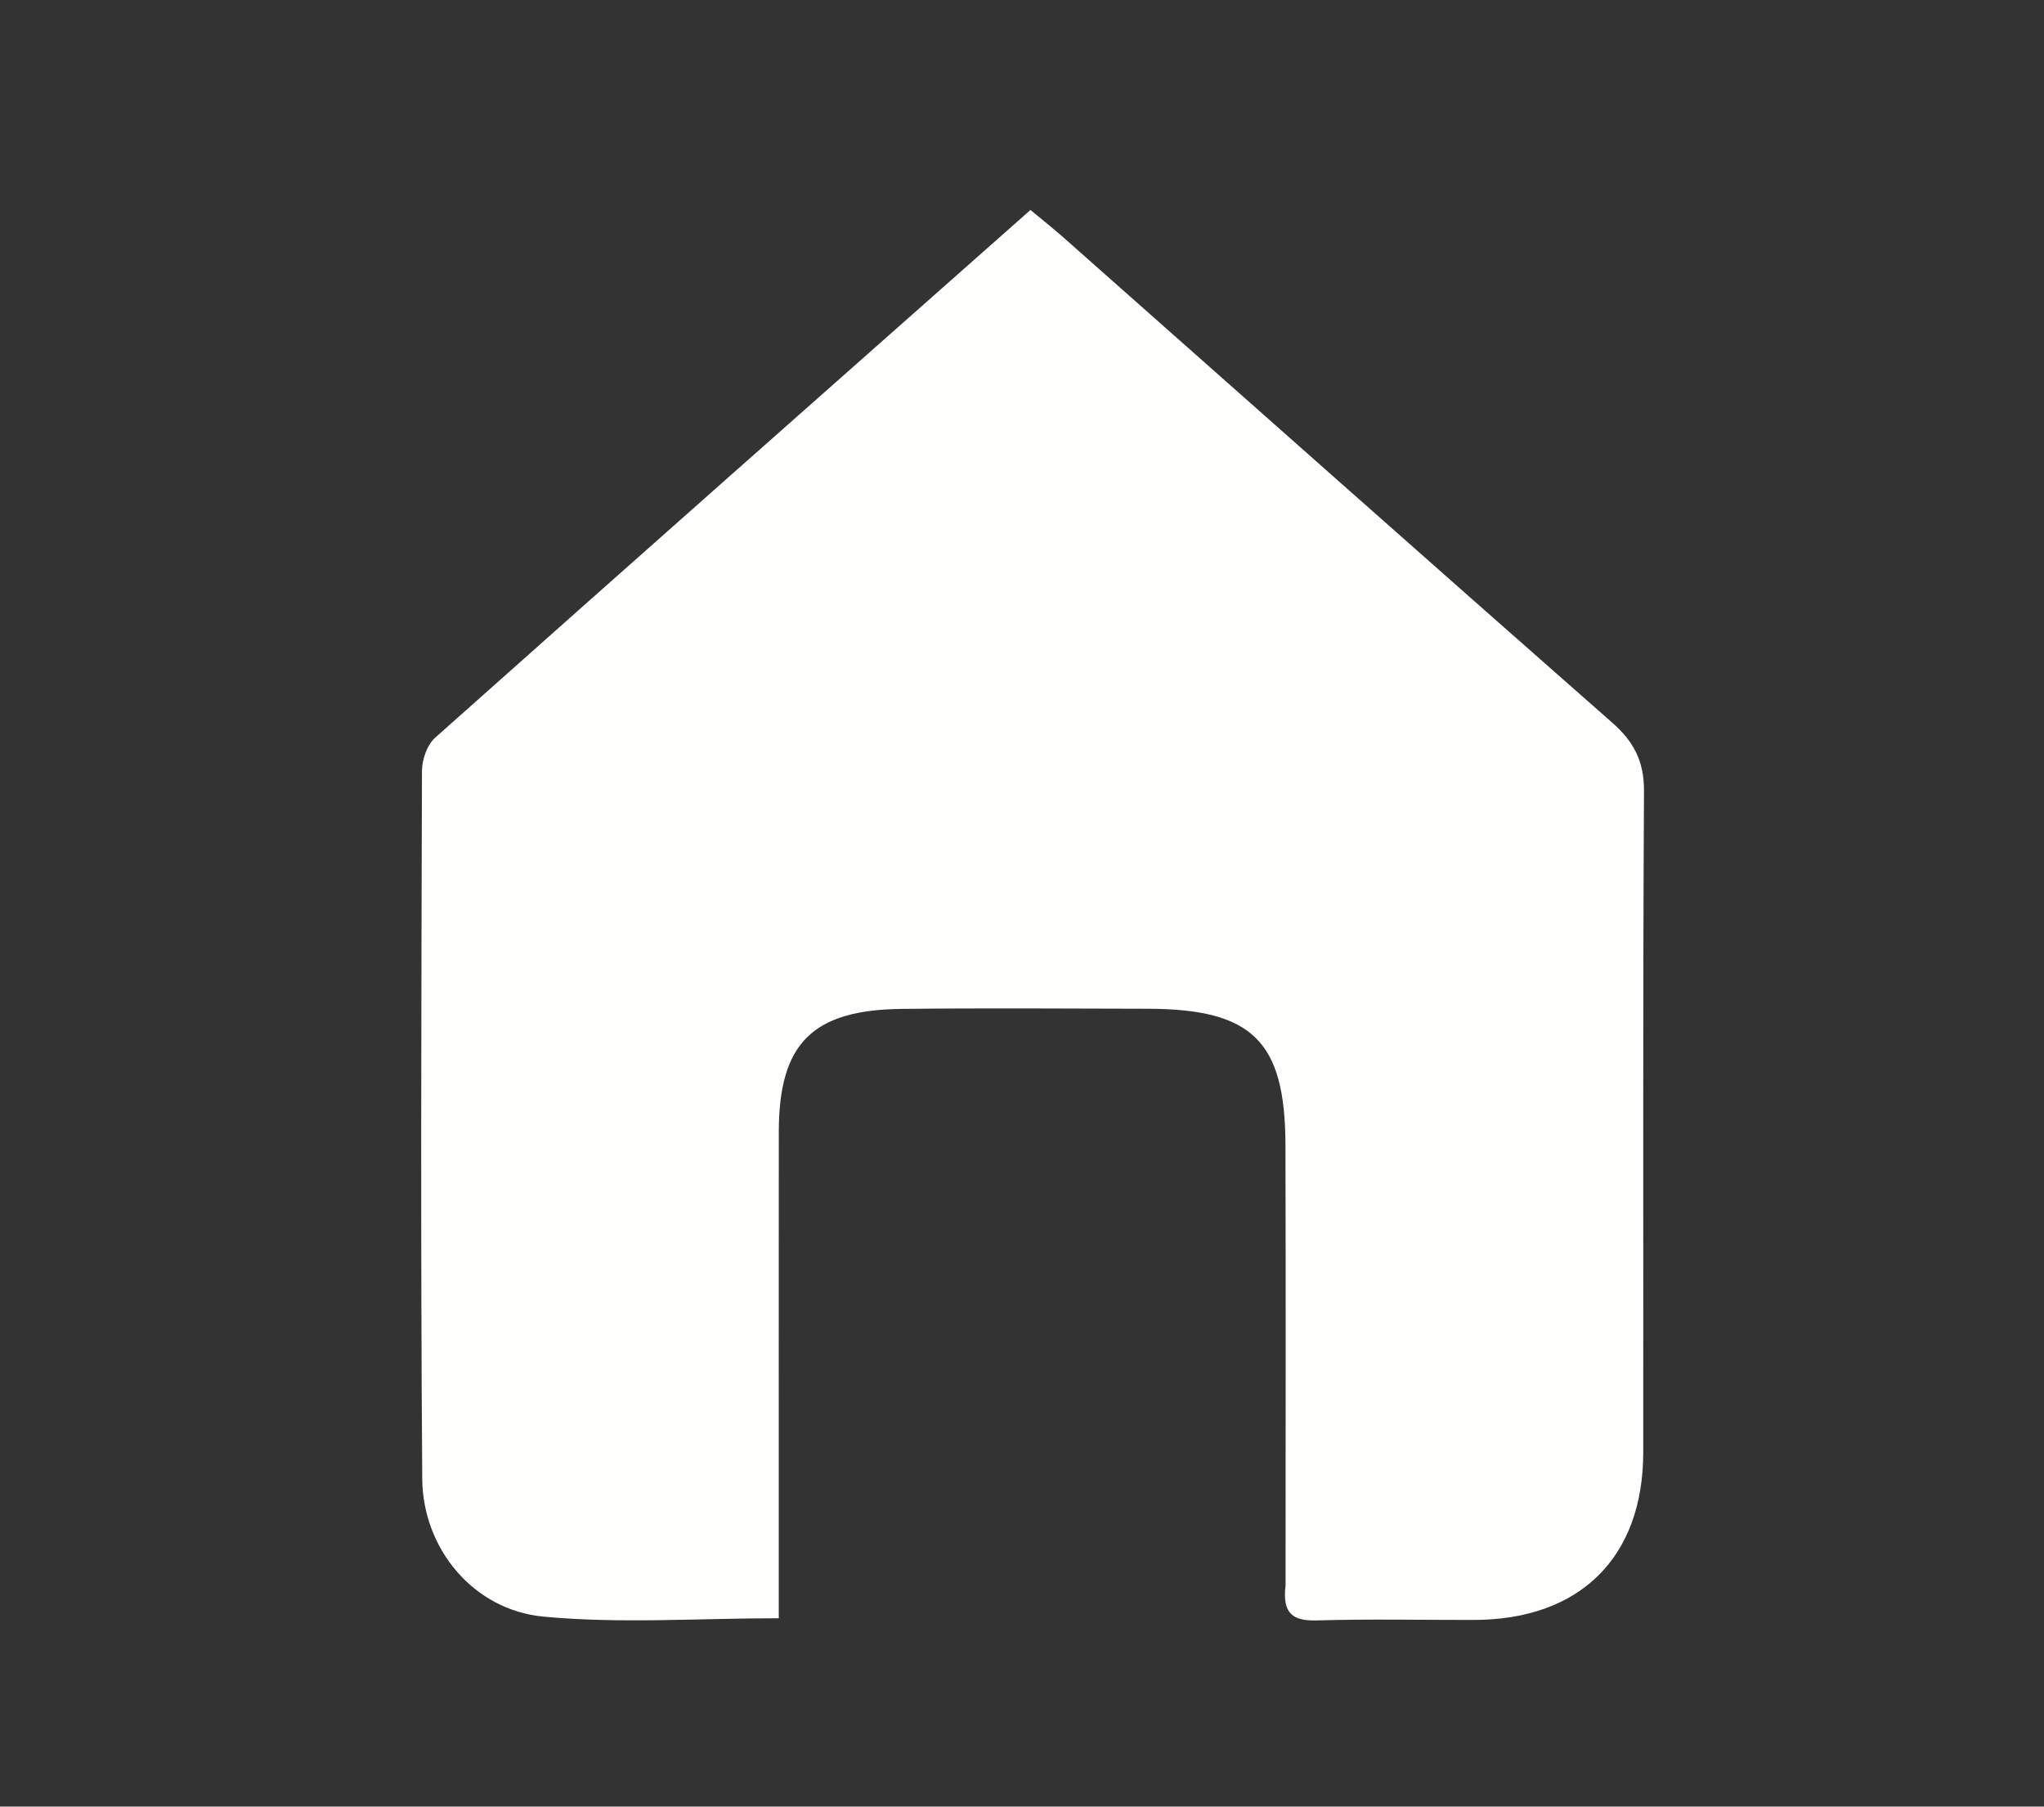 <svg version="1.1" id="Layer_1" xmlns="http://www.w3.org/2000/svg" xmlns:xlink="http://www.w3.org/1999/xlink" x="0px" y="0px"
	 width="100%" viewBox="0 0 241 213" enable-background="new 0 0 241 213" xml:space="preserve">
<rect x="0" y="0" width="241" height="213" fill="#333333" stroke="none"/>
<path fill="transparent" opacity="1" stroke="none" 
	d="
M144,214 
	C96,214 48.5,214 1,214 
	C1,143 1,72 1,1 
	C81.333,1 161.667,1 242,1 
	C242,72 242,143 242,214 
	C209.5,214 177,214 144,214 
M126.187,13.187 
	C122.025,9.512 118.684,11.555 115.278,14.566 
	C86.081,40.372 56.843,66.131 27.621,91.907 
	C23.75,95.322 19.852,98.709 16.052,102.202 
	C13.355,104.683 12.736,107.643 15.147,110.617 
	C17.678,113.739 20.649,113.2 23.49,110.966 
	C25.187,109.631 26.747,108.122 28.385,106.711 
	C31.175,104.306 33.979,101.918 37.695,98.737 
	C37.695,101.695 37.695,103.315 37.695,104.935 
	C37.695,127.098 37.654,149.262 37.707,171.425 
	C37.753,190.408 50.149,202.771 69.022,202.773 
	C103.851,202.776 138.679,202.776 173.508,202.77 
	C193.188,202.767 205.368,190.653 205.384,171.045 
	C205.401,148.882 205.381,126.718 205.401,104.554 
	C205.402,102.901 205.596,101.248 205.753,98.766 
	C210.724,103.176 214.776,106.854 218.925,110.419 
	C221.687,112.794 224.752,114.164 227.635,110.735 
	C230.425,107.414 229.554,104.316 226.443,101.595 
	C220.553,96.442 214.494,91.456 208.935,85.965 
	C207.078,84.131 205.597,80.989 205.543,78.41 
	C205.228,63.419 205.435,48.418 205.369,33.42 
	C205.339,26.729 202.229,23.058 195.963,22.898 
	C186.305,22.651 176.63,22.66 166.972,22.906 
	C161.308,23.05 158.236,26.394 157.816,32.115 
	C157.639,34.523 157.786,36.955 157.786,40.897 
	C146.647,31.136 136.686,22.407 126.187,13.187 
z"/>
<path fill="transparent" opacity="1" stroke="none" 
	d="
M126.456,13.432 
	C136.686,22.407 146.647,31.136 157.786,40.897 
	C157.786,36.955 157.639,34.523 157.816,32.115 
	C158.236,26.394 161.308,23.05 166.972,22.906 
	C176.63,22.66 186.305,22.651 195.963,22.898 
	C202.229,23.058 205.339,26.729 205.369,33.42 
	C205.435,48.418 205.228,63.419 205.543,78.41 
	C205.597,80.989 207.078,84.131 208.935,85.965 
	C214.494,91.456 220.553,96.442 226.443,101.595 
	C229.554,104.316 230.425,107.414 227.635,110.735 
	C224.752,114.164 221.687,112.794 218.925,110.419 
	C214.776,106.854 210.724,103.176 205.753,98.766 
	C205.596,101.248 205.402,102.901 205.401,104.554 
	C205.381,126.718 205.401,148.882 205.384,171.045 
	C205.368,190.653 193.188,202.767 173.508,202.77 
	C138.679,202.776 103.851,202.776 69.022,202.773 
	C50.149,202.771 37.753,190.408 37.707,171.425 
	C37.654,149.262 37.695,127.098 37.695,104.935 
	C37.695,103.315 37.695,101.695 37.695,98.737 
	C33.979,101.918 31.175,104.306 28.385,106.711 
	C26.747,108.122 25.187,109.631 23.49,110.966 
	C20.649,113.2 17.678,113.739 15.147,110.617 
	C12.736,107.643 13.355,104.683 16.052,102.202 
	C19.852,98.709 23.75,95.322 27.621,91.907 
	C56.843,66.131 86.081,40.372 115.278,14.566 
	C118.684,11.555 122.025,9.512 126.456,13.432 
M151.576,187.394 
	C151.17,190.265 152.456,191.128 155.261,191.046 
	C161.419,190.869 167.585,190.996 173.748,190.991 
	C186.26,190.981 193.733,183.652 193.748,171.255 
	C193.778,145.272 193.688,119.288 193.837,93.306 
	C193.857,89.774 192.666,87.467 190.097,85.208 
	C168.474,66.196 146.947,47.075 125.384,27.995 
	C124.183,26.933 122.922,25.939 121.498,24.754 
	C97.841,45.687 74.528,66.286 51.301,86.98 
	C50.351,87.826 49.756,89.572 49.752,90.901 
	C49.672,118.716 49.582,146.532 49.785,174.346 
	C49.845,182.598 55.826,189.807 64.049,190.595 
	C73.052,191.457 82.202,190.791 91.822,190.791 
	C91.822,188.506 91.822,186.714 91.822,184.922 
	C91.822,167.767 91.813,150.611 91.826,133.456 
	C91.834,123.045 95.746,119.065 106.324,118.949 
	C115.984,118.843 125.645,118.907 135.305,118.93 
	C147.656,118.958 151.526,122.731 151.562,134.948 
	C151.614,152.103 151.575,169.259 151.576,187.394 
M115.527,130.975 
	C111.719,130.975 107.911,130.975 103.786,130.975 
	C103.786,151.075 103.786,170.81 103.786,190.722 
	C115.732,190.722 127.449,190.722 139.291,190.722 
	C139.291,170.723 139.291,151.006 139.291,130.975 
	C131.477,130.975 123.997,130.975 115.527,130.975 
M193.736,36.951 
	C193.11,36.306 192.495,35.112 191.857,35.1 
	C184.587,34.968 177.313,35.016 170.222,35.016 
	C168.446,45.422 168.87,54.415 178.942,60.071 
	C181.22,61.35 183.028,63.468 185.044,65.21 
	C187.599,67.416 190.146,69.633 193.772,72.778 
	C193.772,60.078 193.772,48.978 193.736,36.951 
z"/>
<path fill="#FEFEFD" opacity="1" stroke="none" 
	d="
M151.575,186.904 
	C151.575,169.259 151.614,152.103 151.562,134.948 
	C151.526,122.731 147.656,118.958 135.305,118.93 
	C125.645,118.907 115.984,118.843 106.324,118.949 
	C95.746,119.065 91.834,123.045 91.826,133.456 
	C91.813,150.611 91.822,167.767 91.822,184.922 
	C91.822,186.714 91.822,188.506 91.822,190.791 
	C82.202,190.791 73.052,191.457 64.049,190.595 
	C55.826,189.807 49.845,182.598 49.785,174.346 
	C49.582,146.532 49.672,118.716 49.752,90.901 
	C49.756,89.572 50.351,87.826 51.301,86.98 
	C74.528,66.286 97.841,45.687 121.498,24.754 
	C122.922,25.939 124.183,26.933 125.384,27.995 
	C146.947,47.075 168.474,66.196 190.097,85.208 
	C192.666,87.467 193.857,89.774 193.837,93.306 
	C193.688,119.288 193.778,145.272 193.748,171.255 
	C193.733,183.652 186.26,190.981 173.748,190.991 
	C167.585,190.996 161.419,190.869 155.261,191.046 
	C152.456,191.128 151.17,190.265 151.575,186.904 
z"/>
<path fill="transparent" opacity="1" stroke="none" 
	d="
M116.023,130.975 
	C123.997,130.975 131.477,130.975 139.291,130.975 
	C139.291,151.006 139.291,170.723 139.291,190.722 
	C127.449,190.722 115.732,190.722 103.786,190.722 
	C103.786,170.81 103.786,151.075 103.786,130.975 
	C107.911,130.975 111.719,130.975 116.023,130.975 
z"/>
<path fill="transparent" opacity="1" stroke="none" 
	d="
M193.754,37.415 
	C193.772,48.978 193.772,60.078 193.772,72.778 
	C190.146,69.633 187.599,67.416 185.044,65.21 
	C183.028,63.468 181.22,61.35 178.942,60.071 
	C168.87,54.415 168.446,45.422 170.222,35.016 
	C177.313,35.016 184.587,34.968 191.857,35.1 
	C192.495,35.112 193.11,36.306 193.754,37.415 
z"/>
</svg>